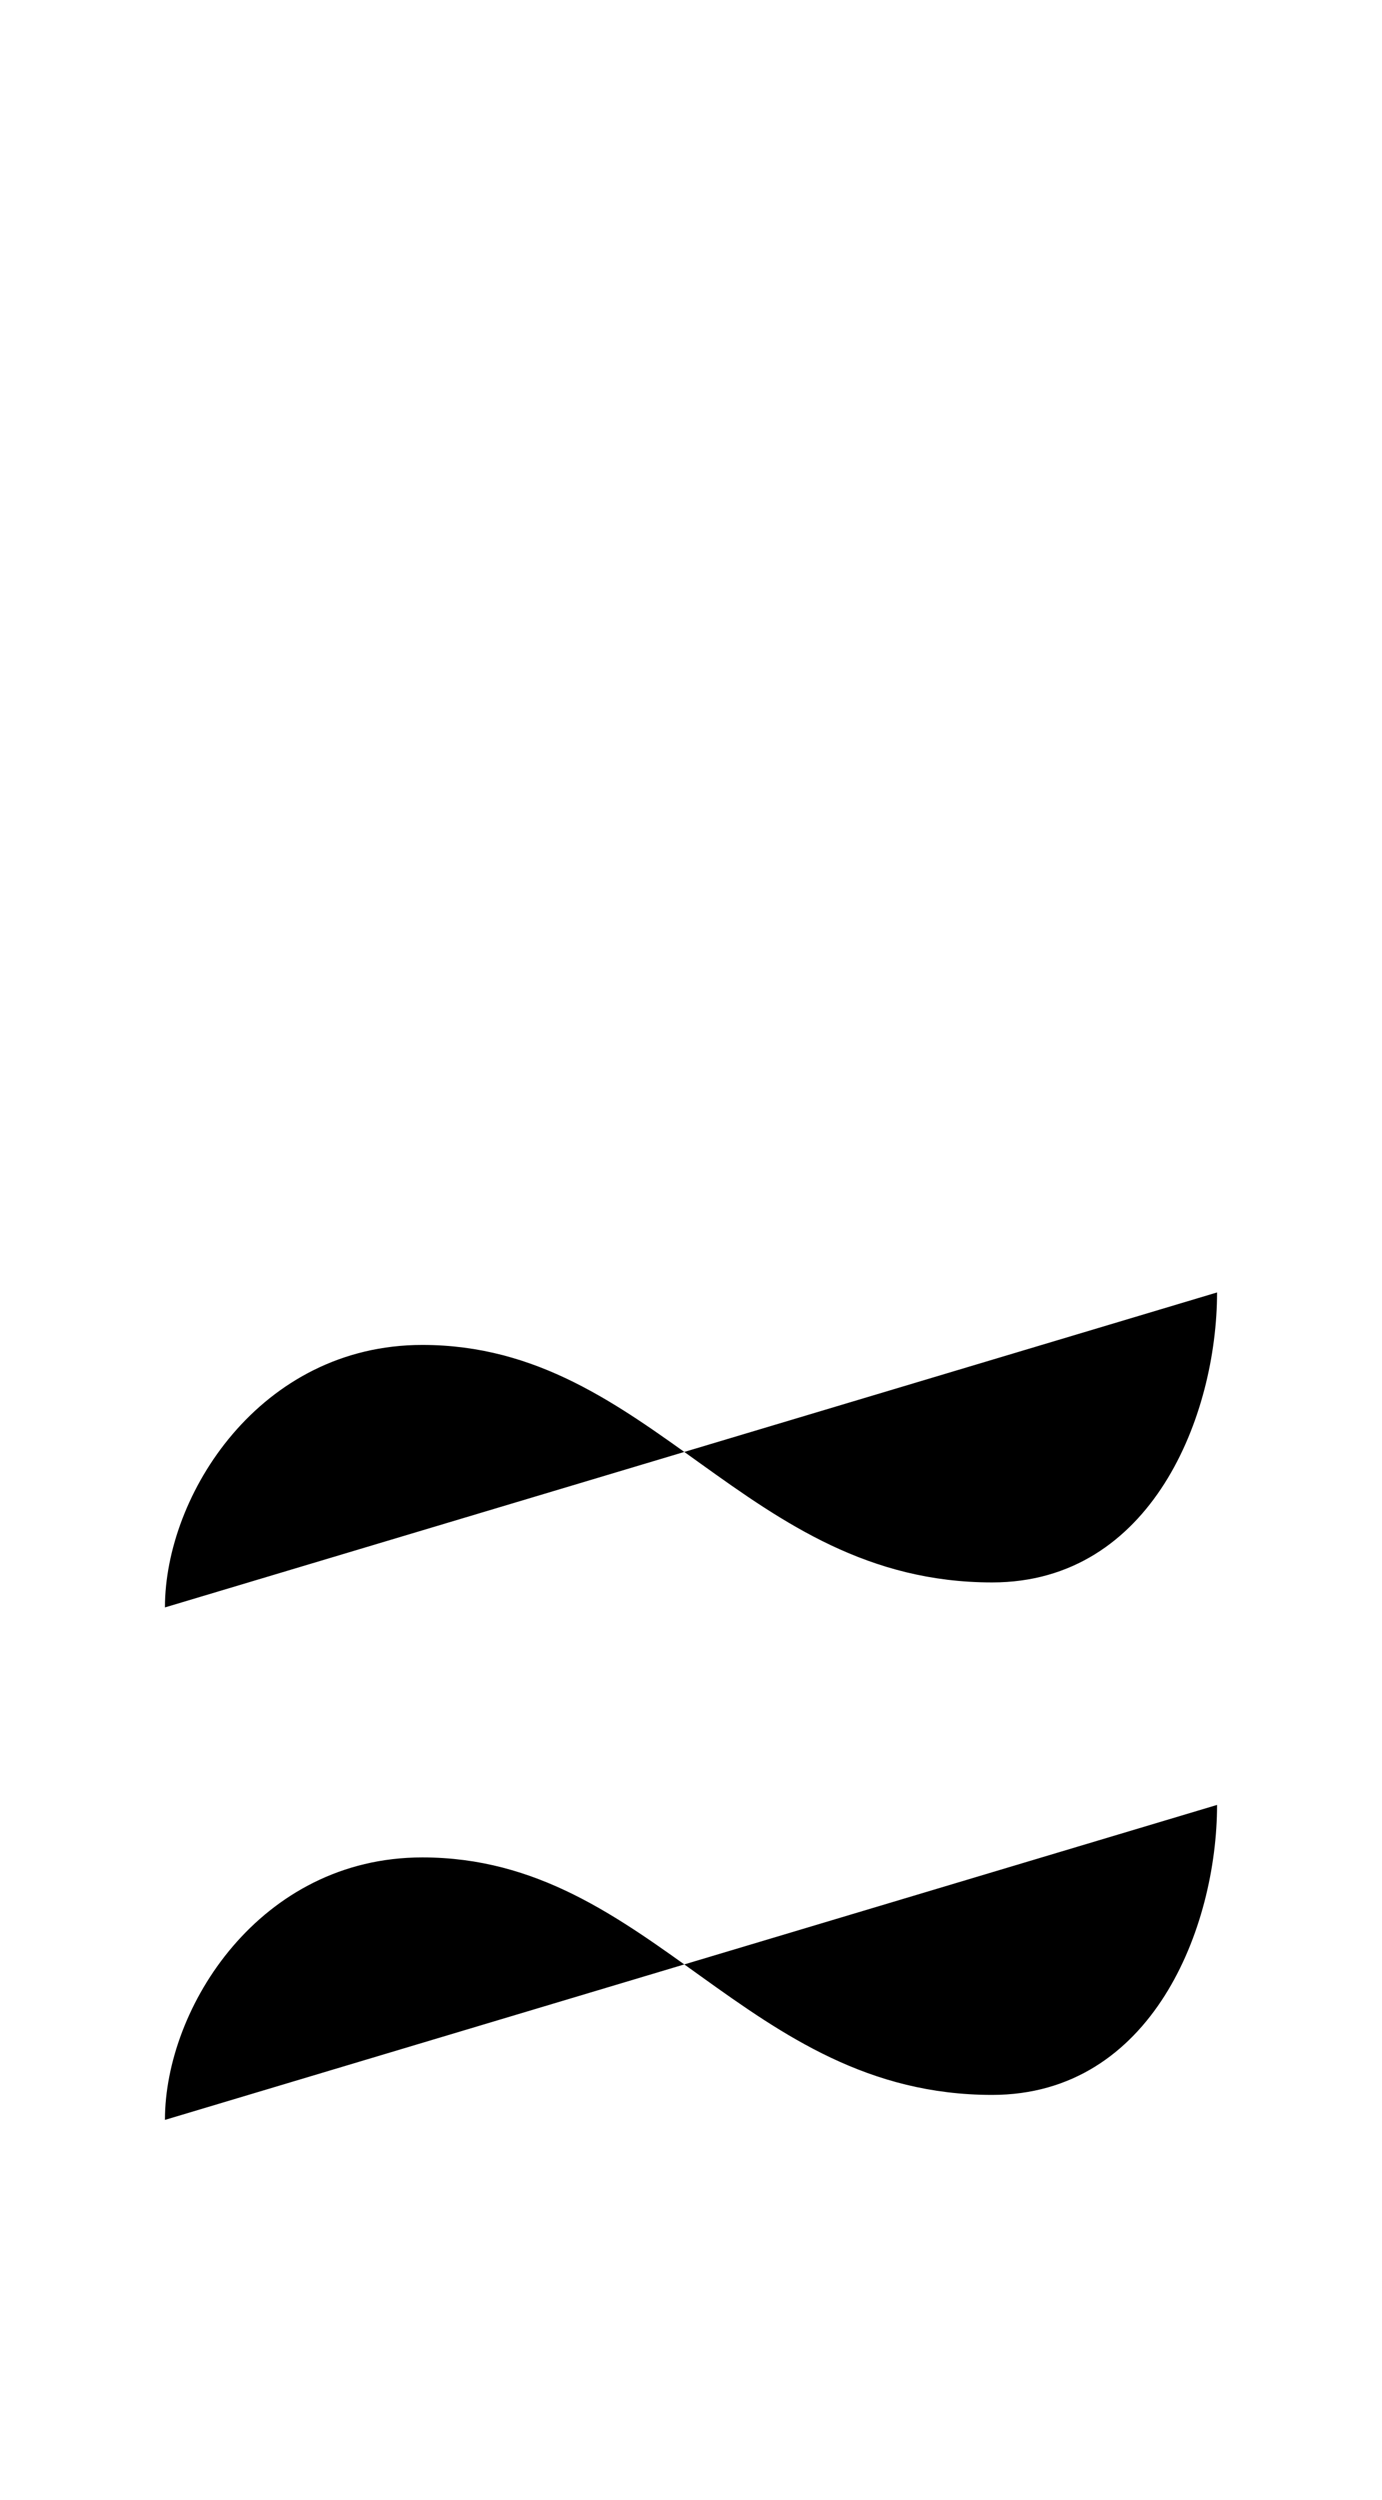 <svg xmlns="http://www.w3.org/2000/svg" viewBox="0 0 553 1000"><path d="M66,643c0-45,38-105,103-105c92,0,129,95,228,95c64,0,90-67,90-116M66,848c0-45,38-105,103-105c92,0,129,95,228,95c64,0,90-67,90-116"></path></svg>